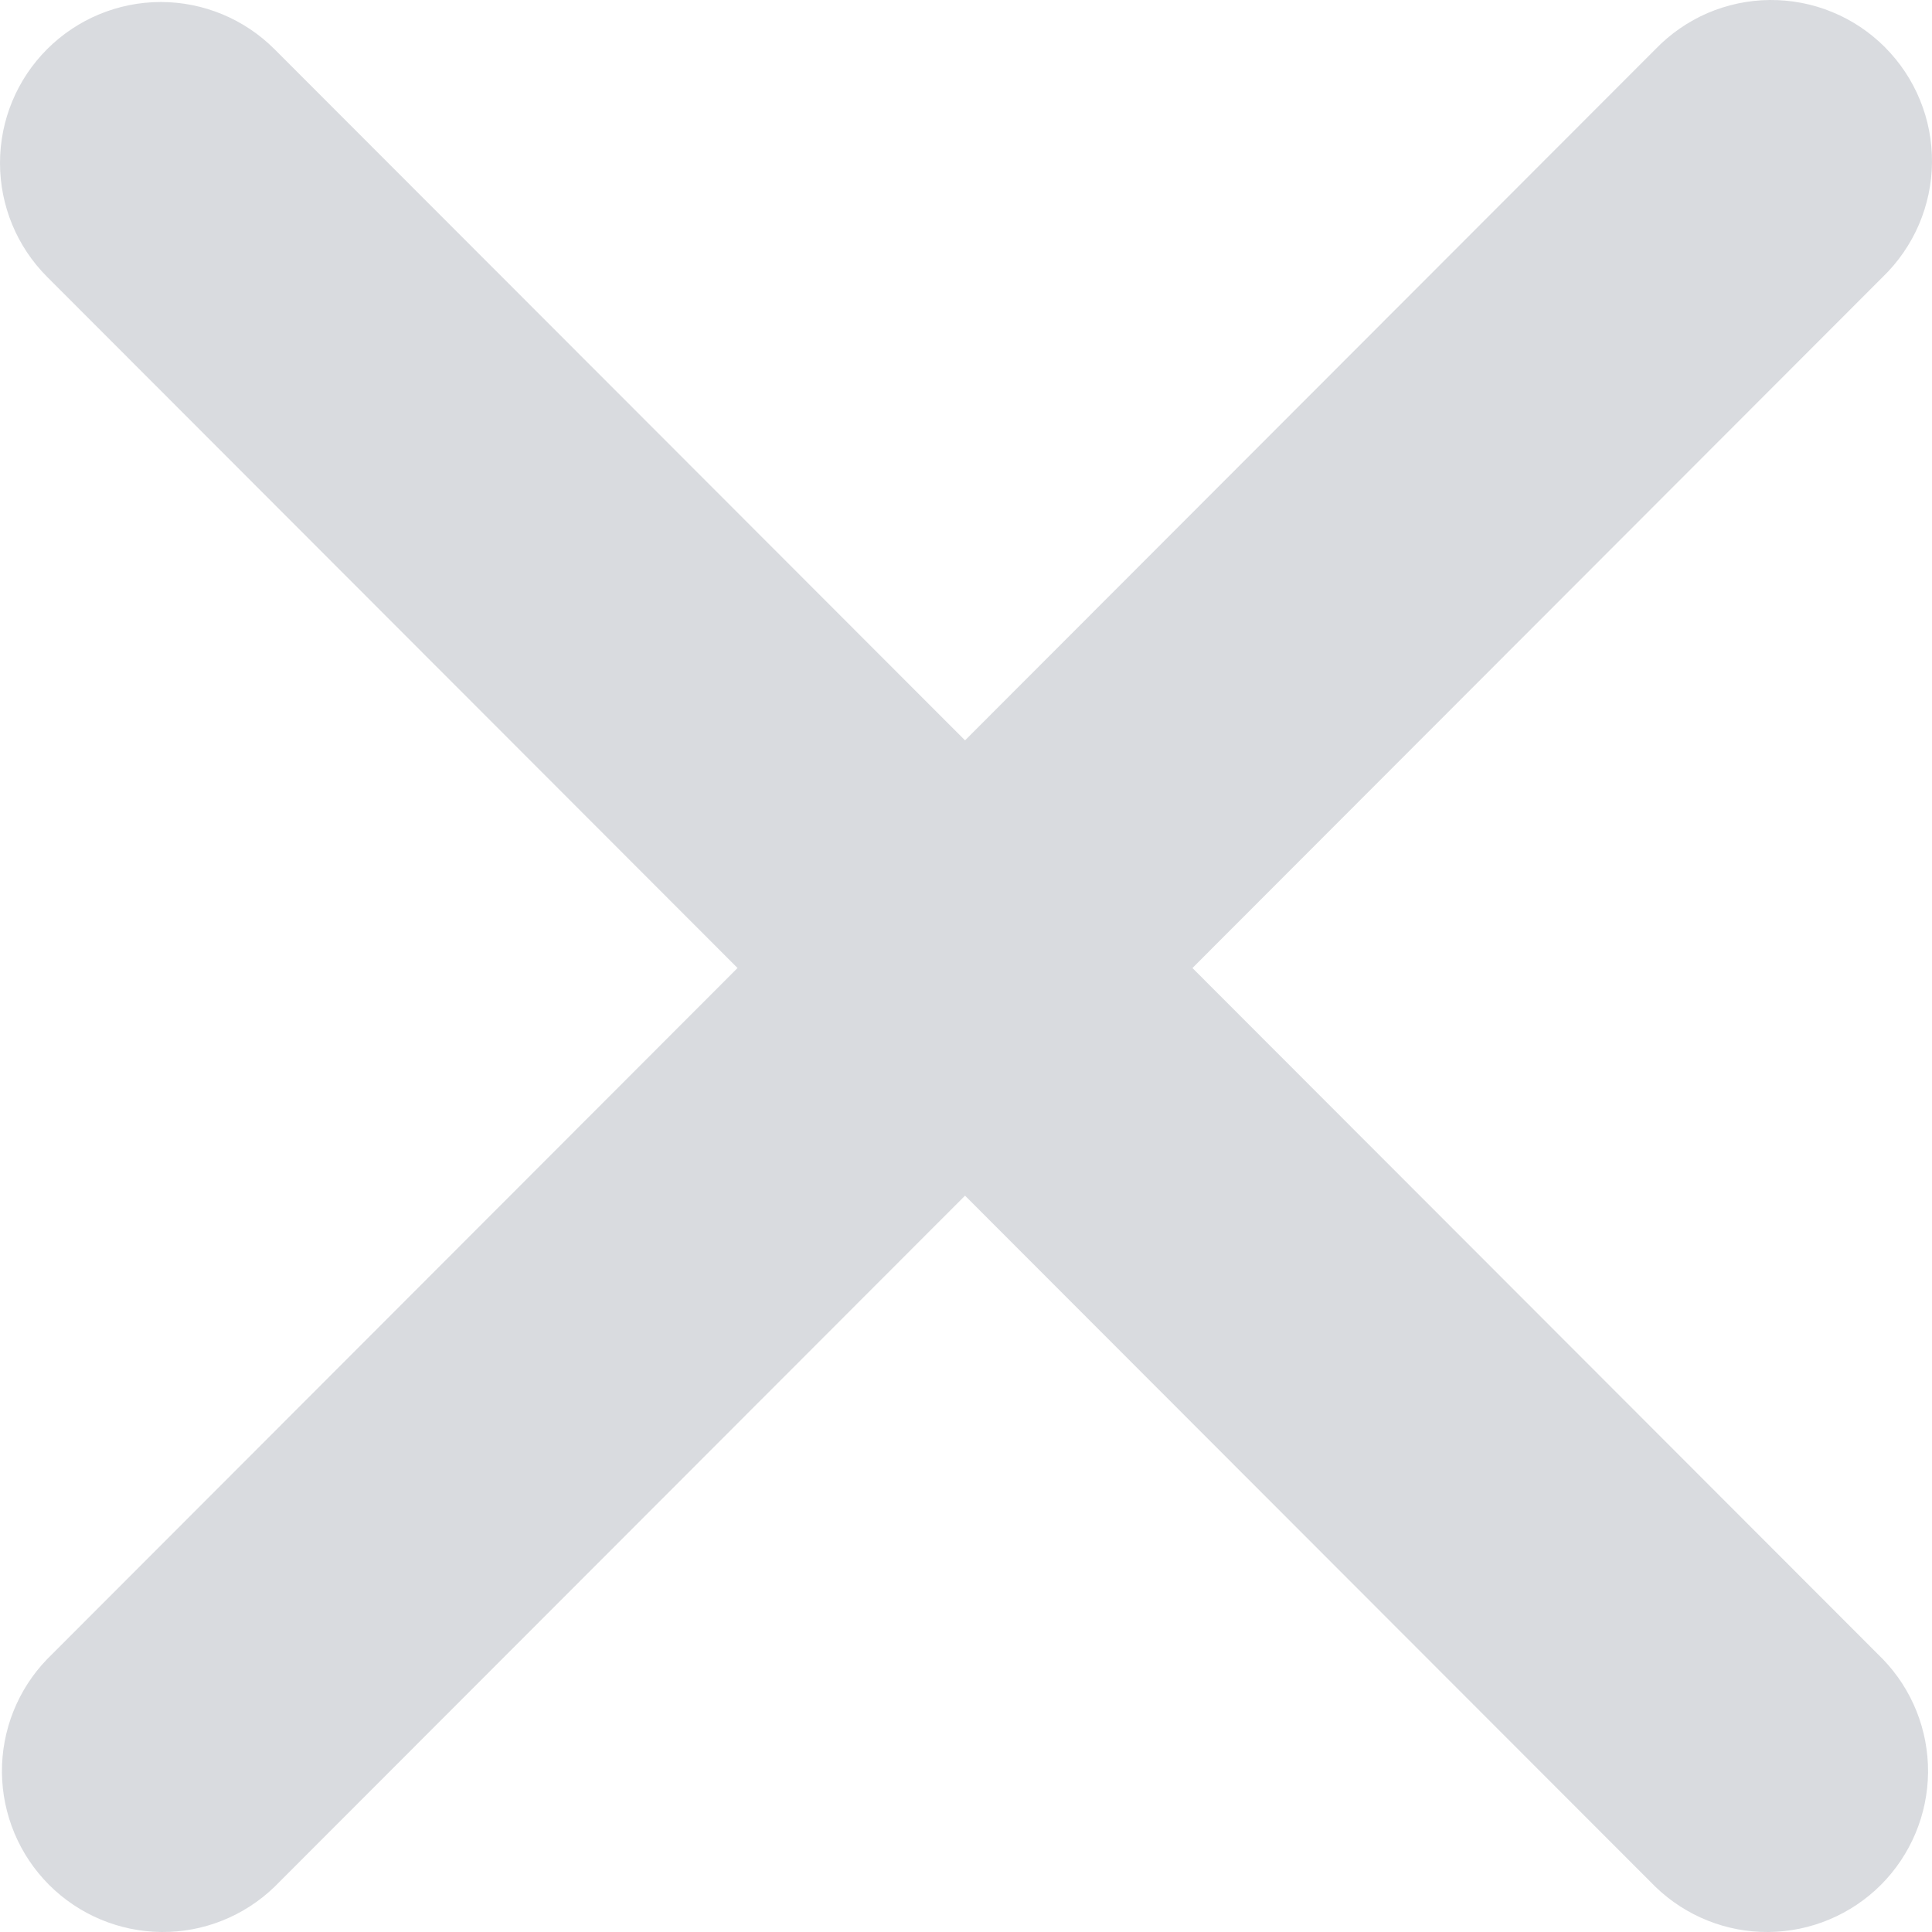 <svg width="24" height="24" viewBox="0 0 24 24" fill="none" xmlns="http://www.w3.org/2000/svg">
<path fill-rule="evenodd" clip-rule="evenodd" d="M0.585 0.611C0.96 0.236 1.468 0.025 1.998 0.025C2.527 0.025 3.035 0.236 3.41 0.611L11.988 9.197L20.565 0.611C20.749 0.42 20.97 0.267 21.213 0.162C21.457 0.058 21.719 0.002 21.985 7.55141e-05C22.25 -0.002 22.513 0.048 22.759 0.149C23.004 0.249 23.227 0.398 23.415 0.586C23.602 0.774 23.751 0.997 23.851 1.243C23.952 1.488 24.002 1.752 24 2.017C23.998 2.283 23.942 2.545 23.838 2.789C23.733 3.033 23.581 3.254 23.39 3.439L14.813 12.025L23.39 20.611C23.754 20.988 23.955 21.493 23.951 22.017C23.946 22.542 23.736 23.043 23.366 23.414C22.995 23.785 22.494 23.995 21.97 24C21.446 24.005 20.942 23.803 20.565 23.439L11.988 14.853L3.41 23.439C3.033 23.803 2.529 24.005 2.005 24C1.481 23.995 0.98 23.785 0.609 23.414C0.239 23.043 0.029 22.542 0.024 22.017C0.02 21.493 0.221 20.988 0.585 20.611L9.162 12.025L0.585 3.439C0.21 3.064 0 2.555 0 2.025C0 1.494 0.21 0.986 0.585 0.611Z" fill="#6B7280" fill-opacity="0.25"/>
</svg>

